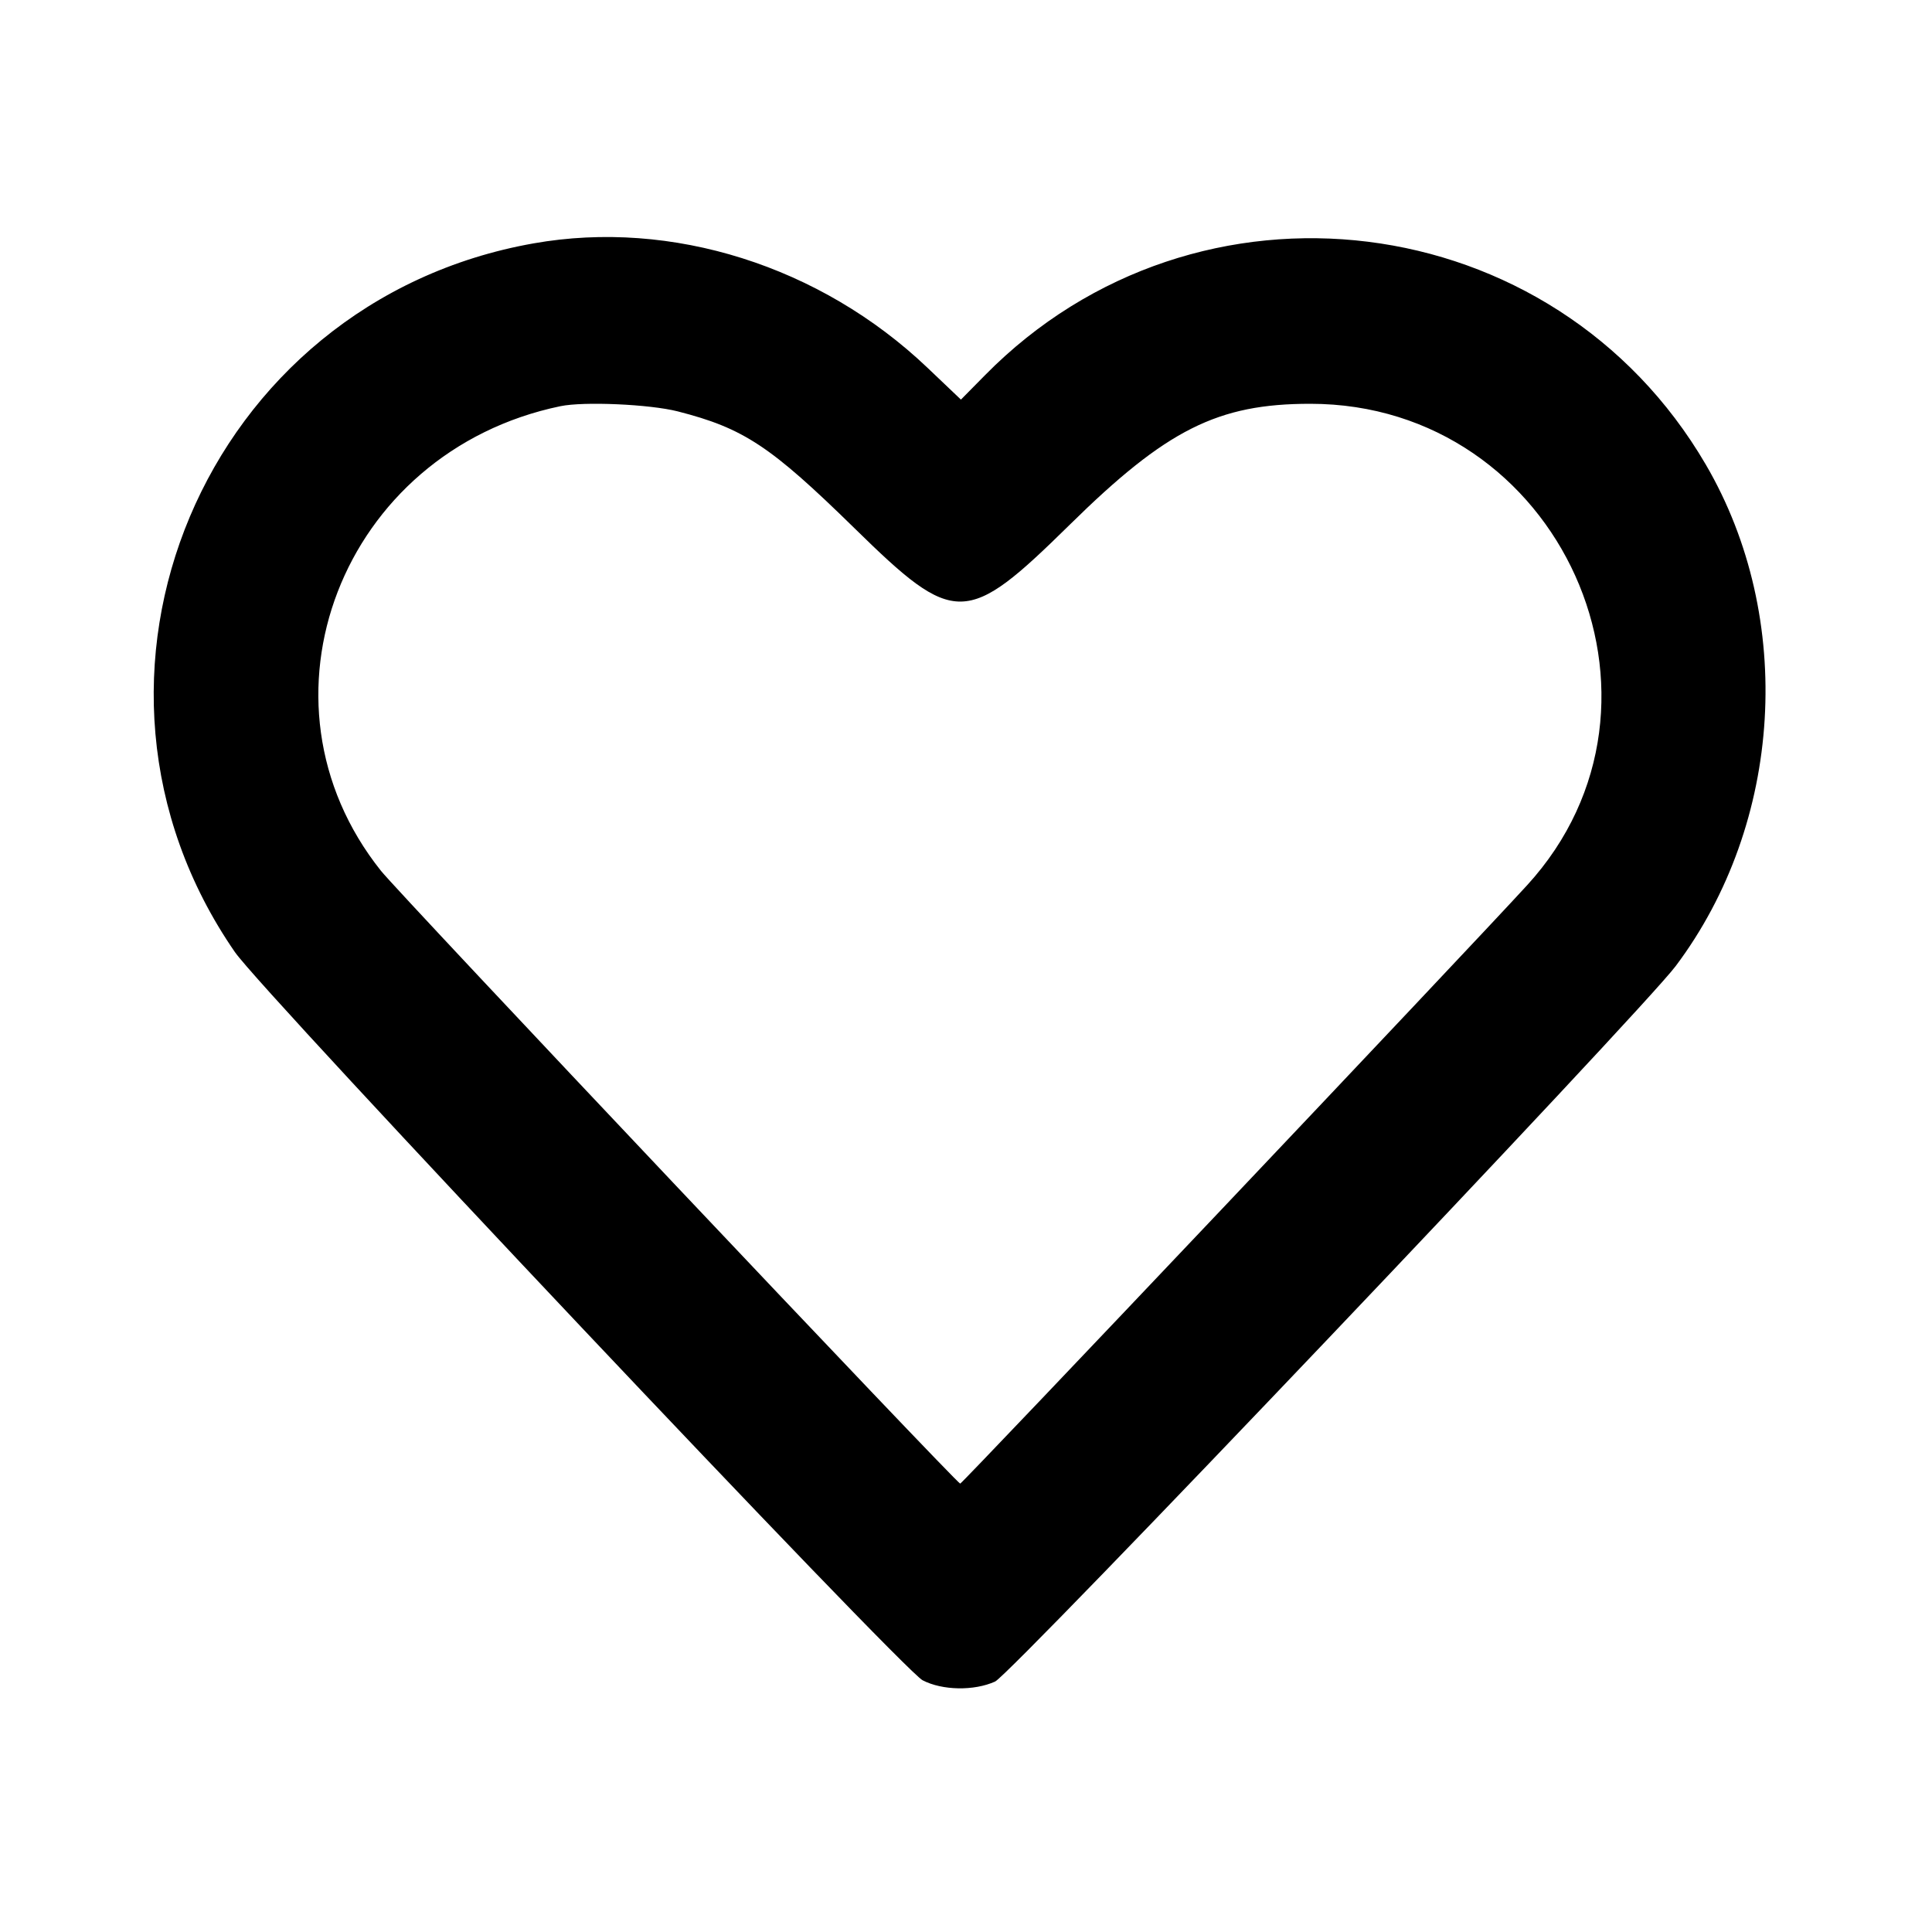 <svg width="24" height="24" viewBox="0 0 24 24" fill="none" xmlns="http://www.w3.org/2000/svg">
<path fill-rule="evenodd" clip-rule="evenodd" d="M6.63 3.023C2.539 3.745 0.567 8.423 2.918 11.827C3.271 12.338 11.206 20.74 11.461 20.873C11.705 21 12.099 21.007 12.361 20.889C12.561 20.799 20.386 12.573 20.816 12.001C22.151 10.224 22.304 7.678 21.19 5.771C19.304 2.541 14.867 1.99 12.238 4.659L11.937 4.964L11.52 4.567C10.192 3.304 8.345 2.72 6.63 3.023ZM8.418 5.11C9.239 5.32 9.571 5.54 10.617 6.564C11.864 7.785 12.003 7.782 13.289 6.518C14.491 5.335 15.127 5.016 16.276 5.016C19.383 5.016 21.052 8.721 18.97 10.997C18.229 11.807 11.956 18.428 11.928 18.43C11.887 18.432 4.966 11.111 4.732 10.817C3.047 8.705 4.242 5.611 6.961 5.046C7.253 4.985 8.071 5.022 8.418 5.11Z" fill="black"/>
</svg>

